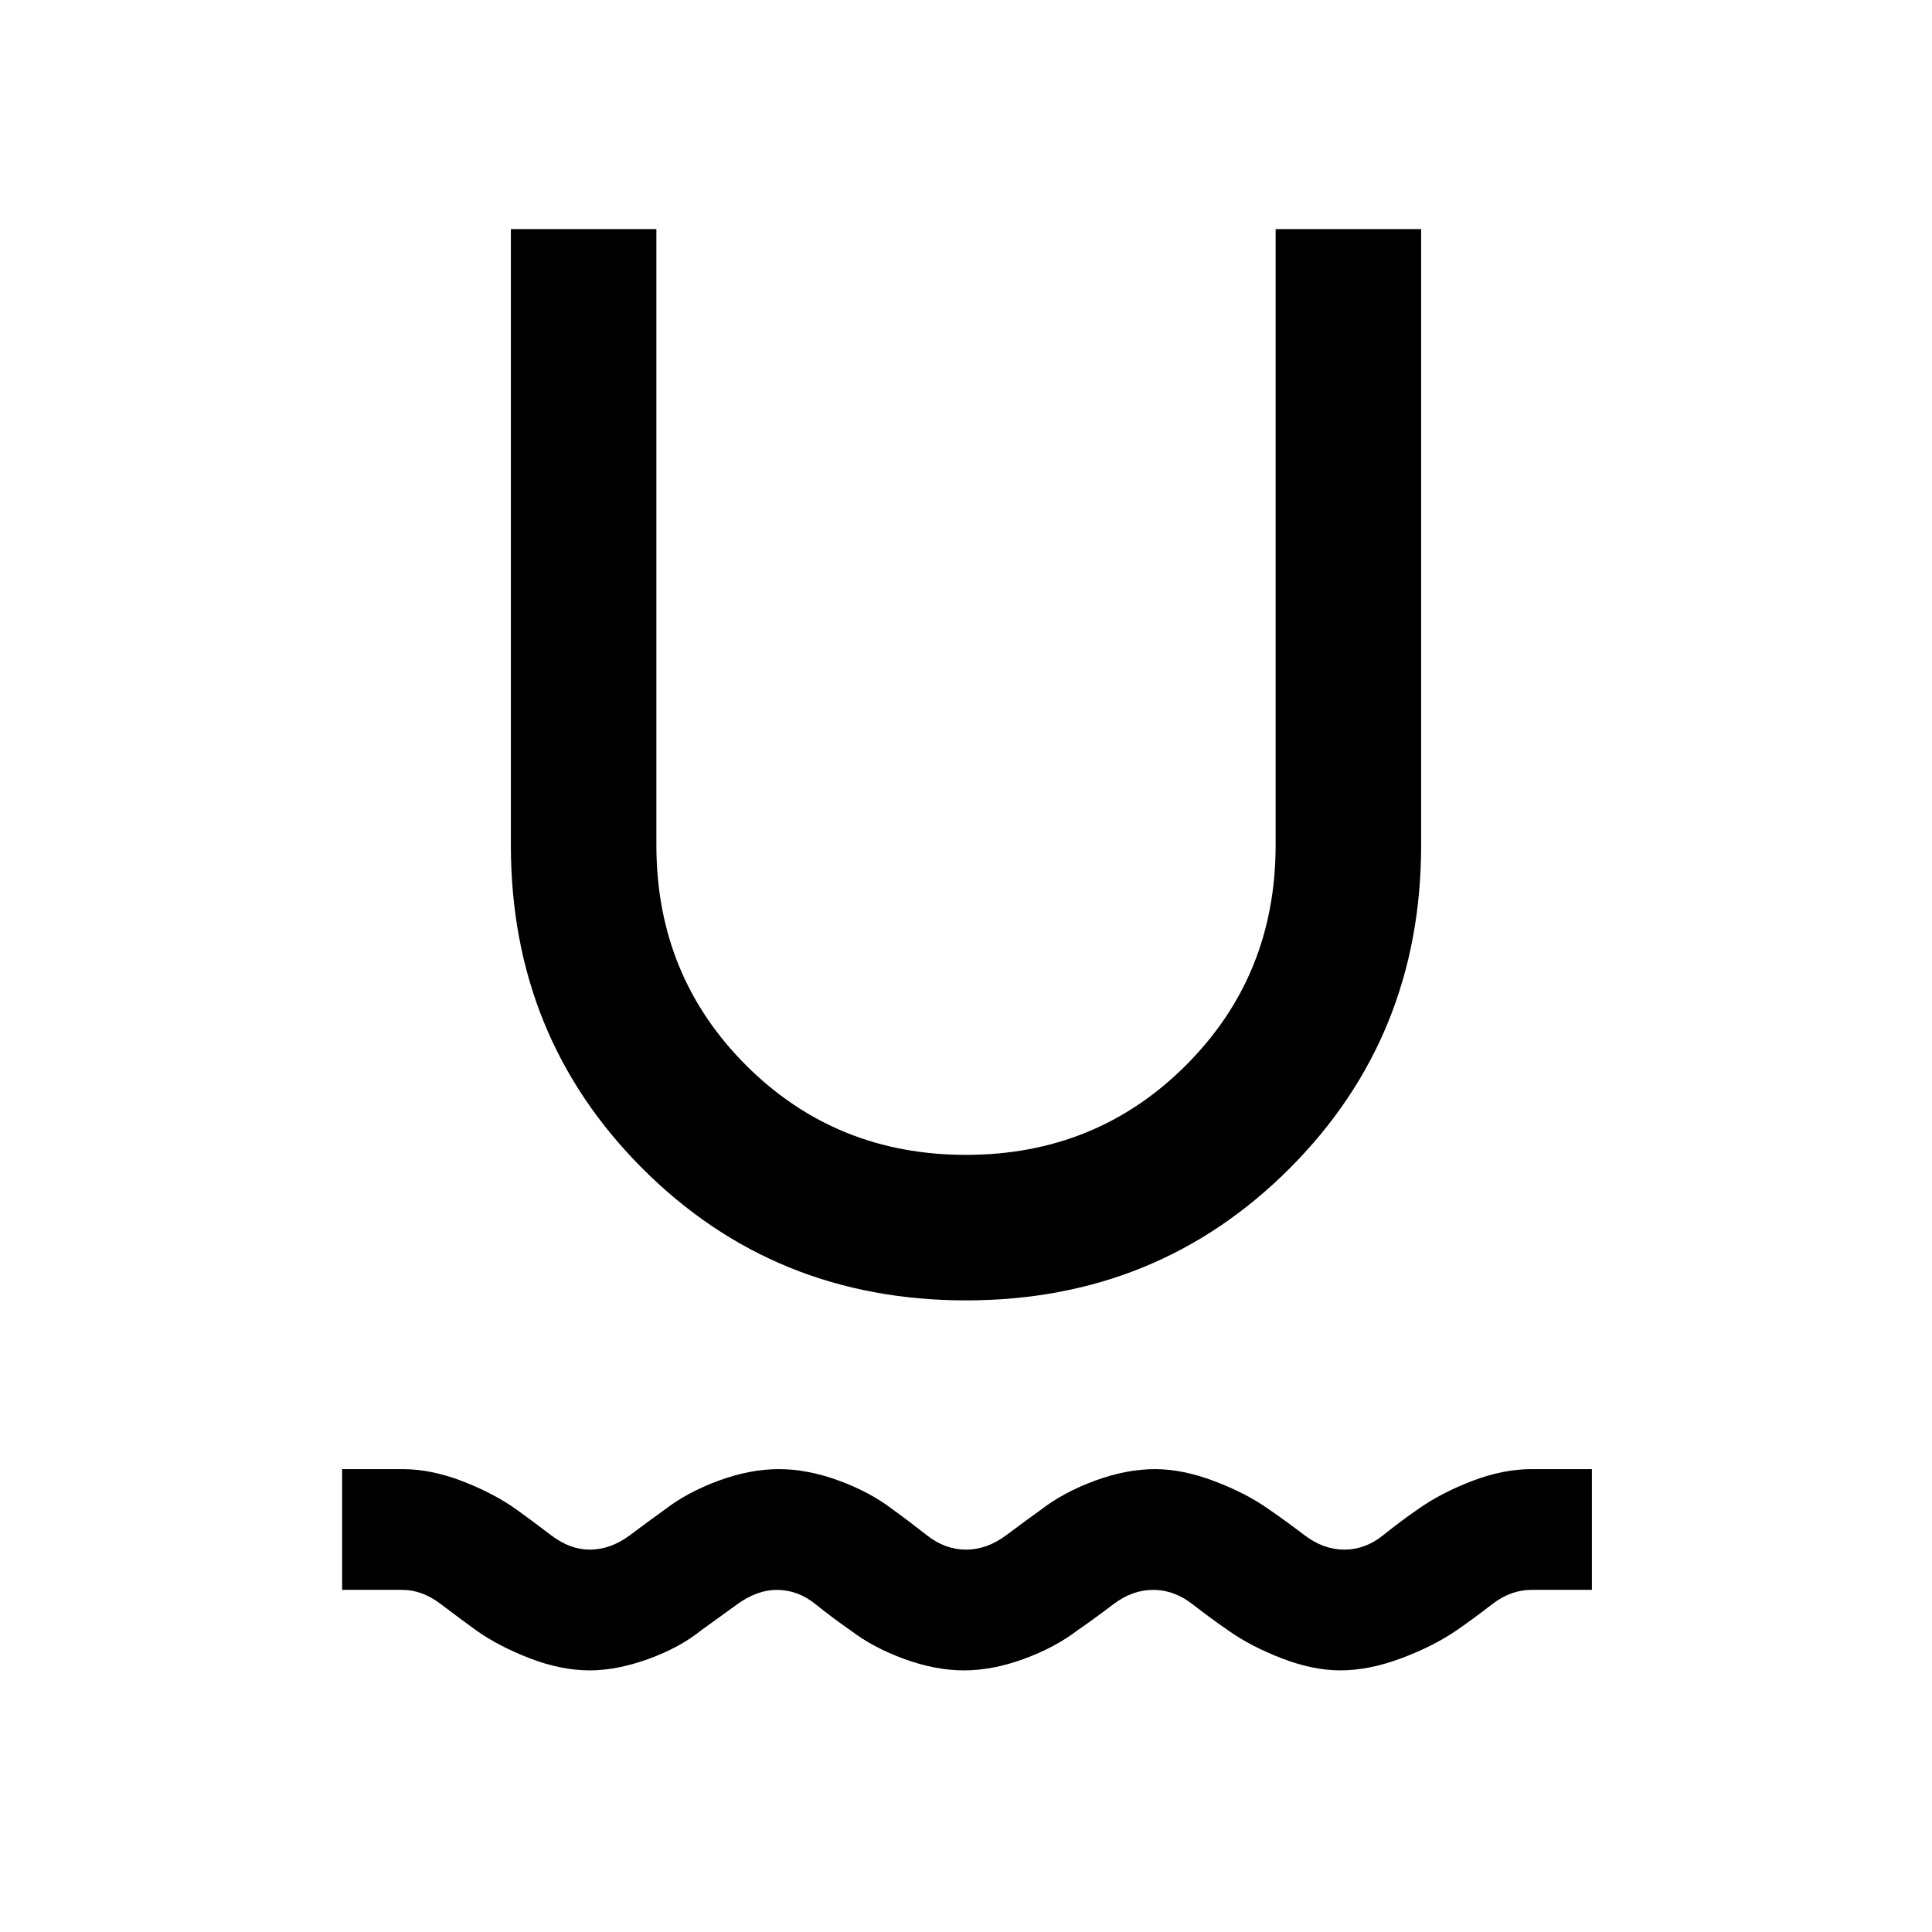 <svg xmlns="http://www.w3.org/2000/svg" height="24" viewBox="0 -960 960 960" width="24"><path d="M293-130.001q-14.231 0-29.769-6-15.538-6-26.769-14-8-5.769-17.346-12.884-9.347-7.116-19.116-7.116h-29.999v-59.998H200q14.231 0 29.769 6 15.538 6 26.769 14 8 5.769 17.346 12.884 9.347 7.116 19.116 7.116 10.385 0 19.923-7.116 9.539-7.115 17.539-12.884 11.231-8.616 26.769-14.308 15.538-5.692 29.769-5.692 14.231 0 29.769 5.692 15.538 5.692 26.769 14.308 8 5.769 17.039 12.884 9.038 7.116 19.423 7.116 10.385 0 19.923-7.116 9.539-7.115 17.539-12.884 11.231-8.616 26.769-14.308 15.538-5.692 29.769-5.692 13.615 0 29.461 6 15.846 6 27.077 14 8.385 5.769 17.731 12.884 9.346 7.116 19.731 7.116 10.385 0 19.231-7.116 8.846-7.115 17.231-12.884 11.231-8 26.769-14 15.538-6 29.769-6h29.999v59.998H761q-10.385 0-19.539 7.116-9.154 7.115-17.538 12.884-11.616 8-27.654 14t-30.269 6q-13.615 0-29.154-6-15.538-6-26.769-14-8.384-5.769-17.538-12.884-9.154-7.116-19.539-7.116-10.385 0-19.731 7.116-9.346 7.115-17.731 12.884-11.231 8.616-26.769 14.308-15.538 5.692-29.769 5.692-14.231 0-29.769-5.692-15.538-5.692-26.769-14.308-8.385-5.769-17.231-12.884-8.846-7.116-19.231-7.116-9.769 0-19.616 7.116-9.846 7.115-17.846 12.884-10.615 8.616-26.269 14.308-15.654 5.692-29.269 5.692Zm187-183.846q-95.23 0-160.692-65.461Q253.847-444.77 253.847-540v-306.153h72.306V-540q0 64.77 44.539 109.308Q415.23-386.153 480-386.153q64.77 0 109.308-44.539Q633.847-475.23 633.847-540v-306.153h72.306V-540q0 95.23-65.461 160.692Q575.23-313.847 480-313.847Z"/></svg>